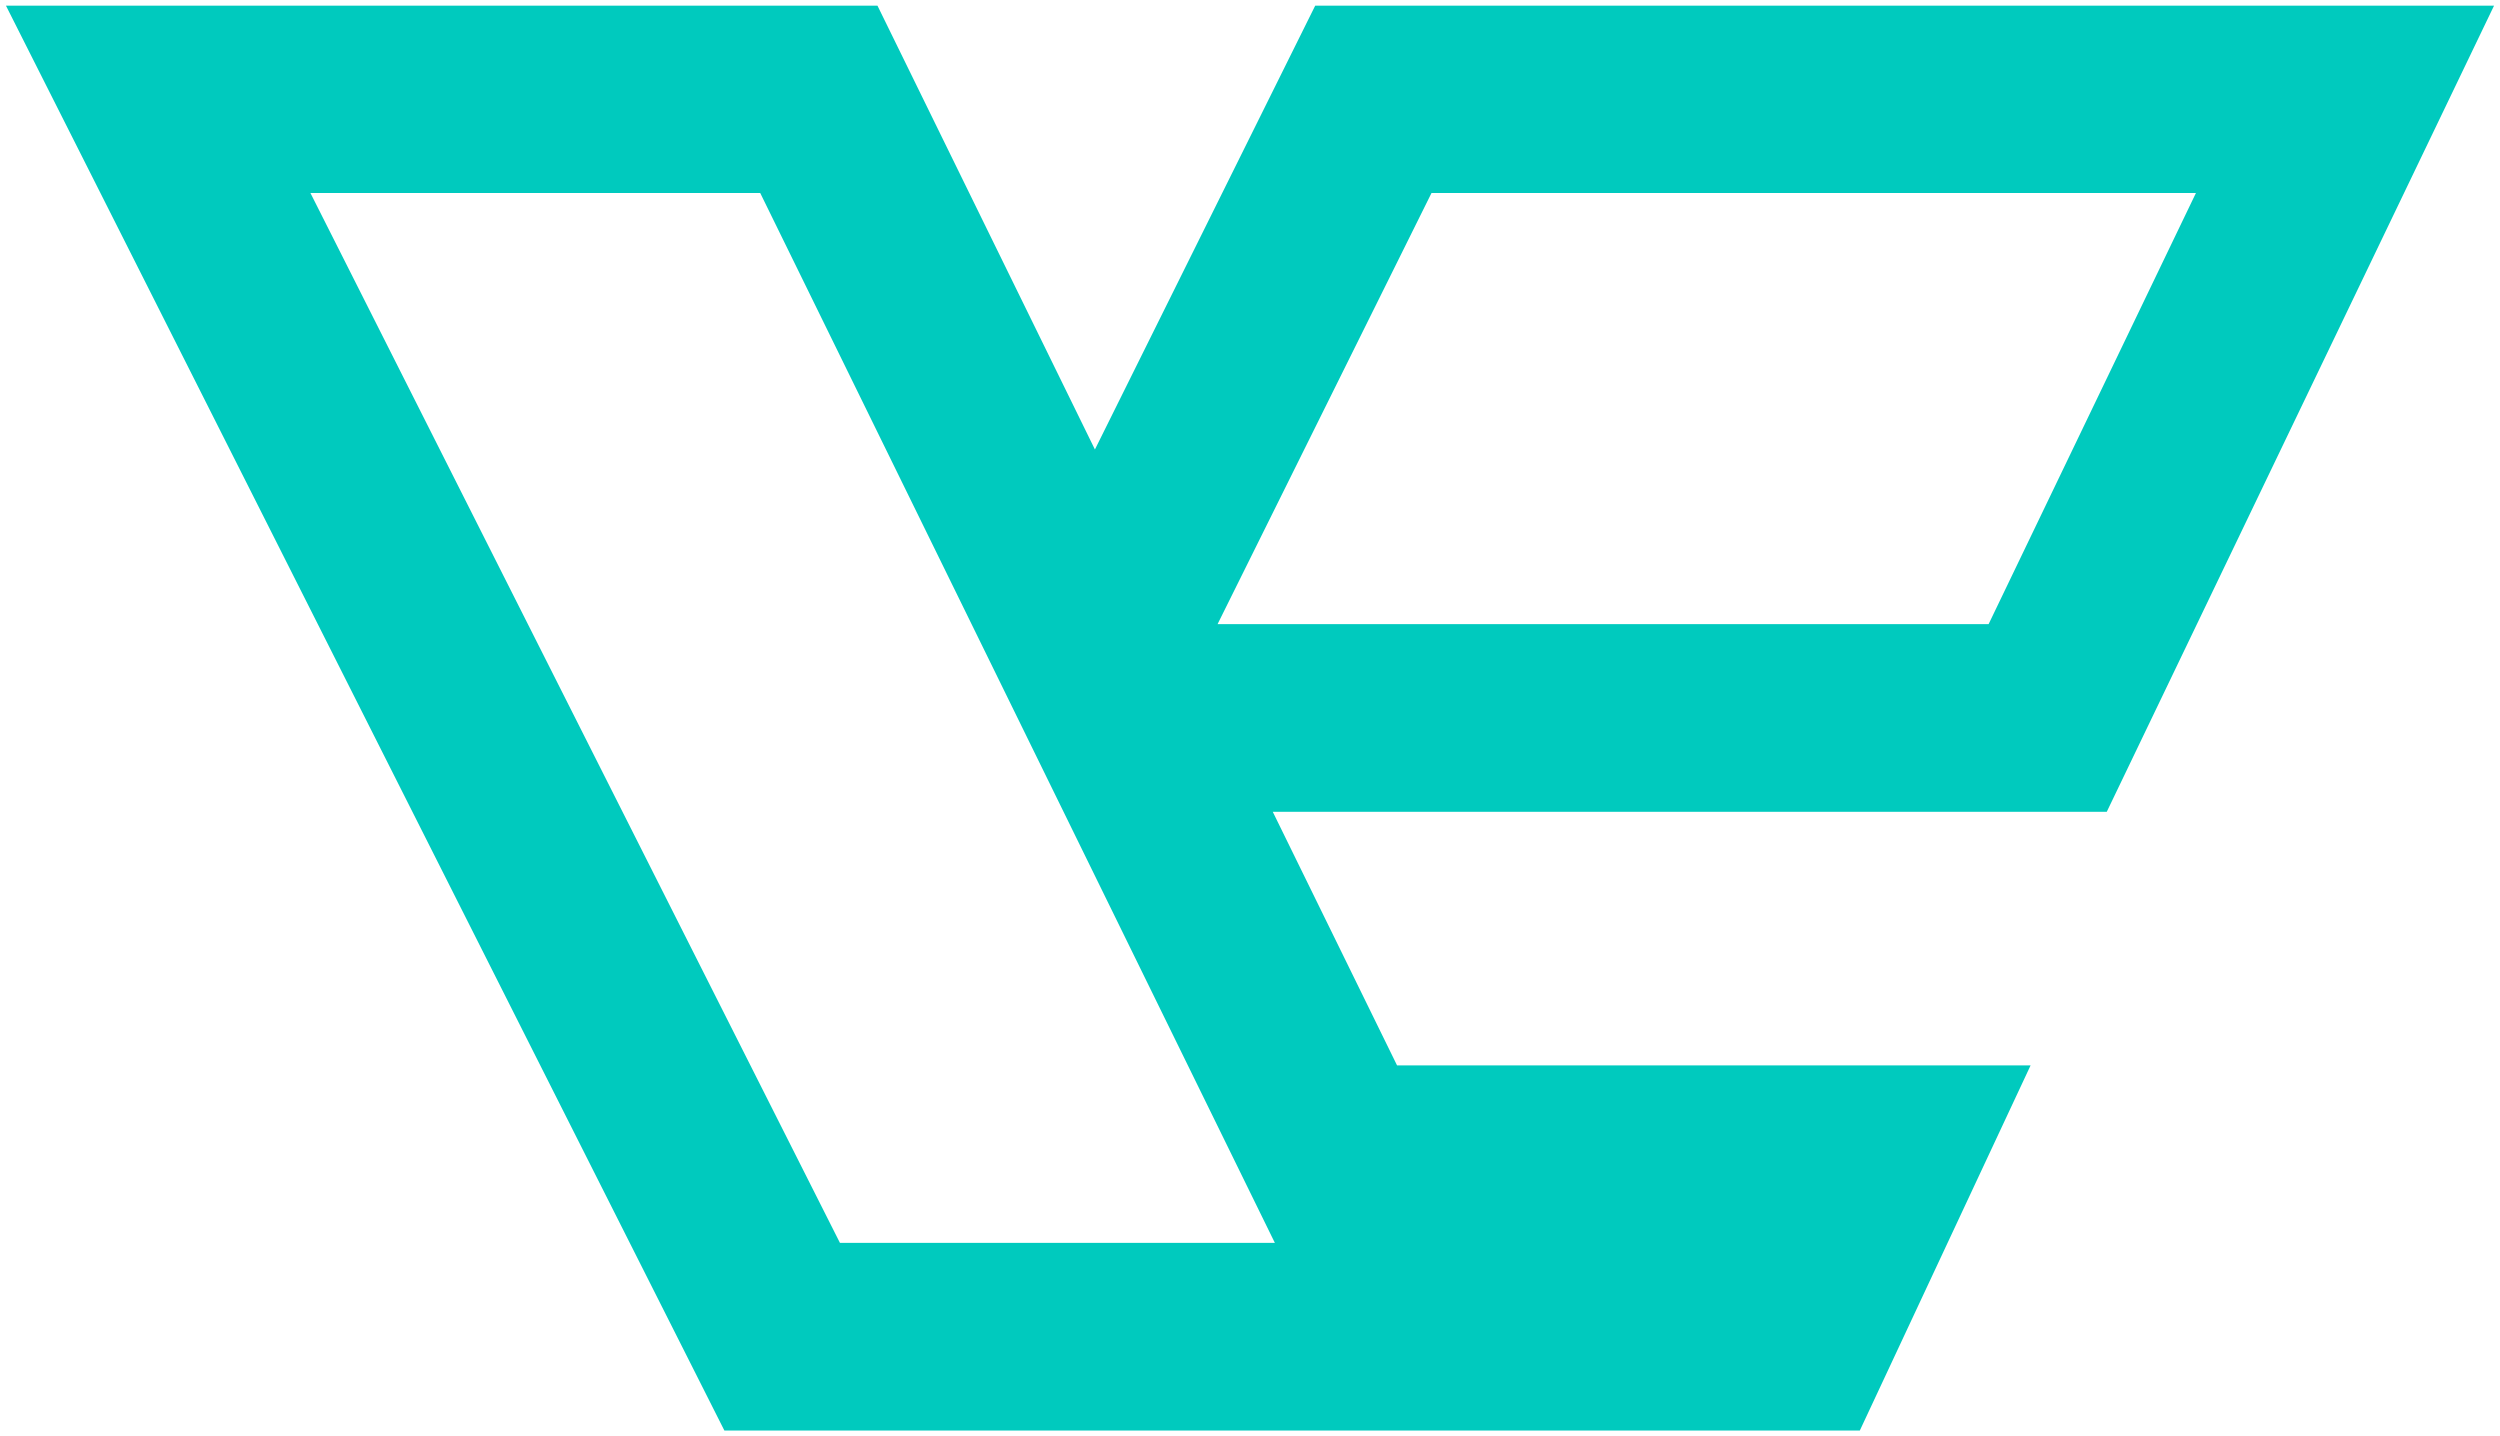 <svg width="376" height="216" viewBox="0 0 376 216" fill="none" xmlns="http://www.w3.org/2000/svg">
<path d="M375.106 0.848H197.809L164.676 67.603L131.97 0.848H0.894L108.947 215.152H279.717L305.4 160.238H210.118L191.423 122.092H316.859L375.106 0.848ZM191.778 186.932H126.329L46.69 29.032H114.339L148.855 99.438L159.958 122.092L191.742 186.932H191.778ZM183.122 93.872L215.297 29.032H330.267L299.086 93.872H183.122Z" fill="#00CABE"/>
</svg>
